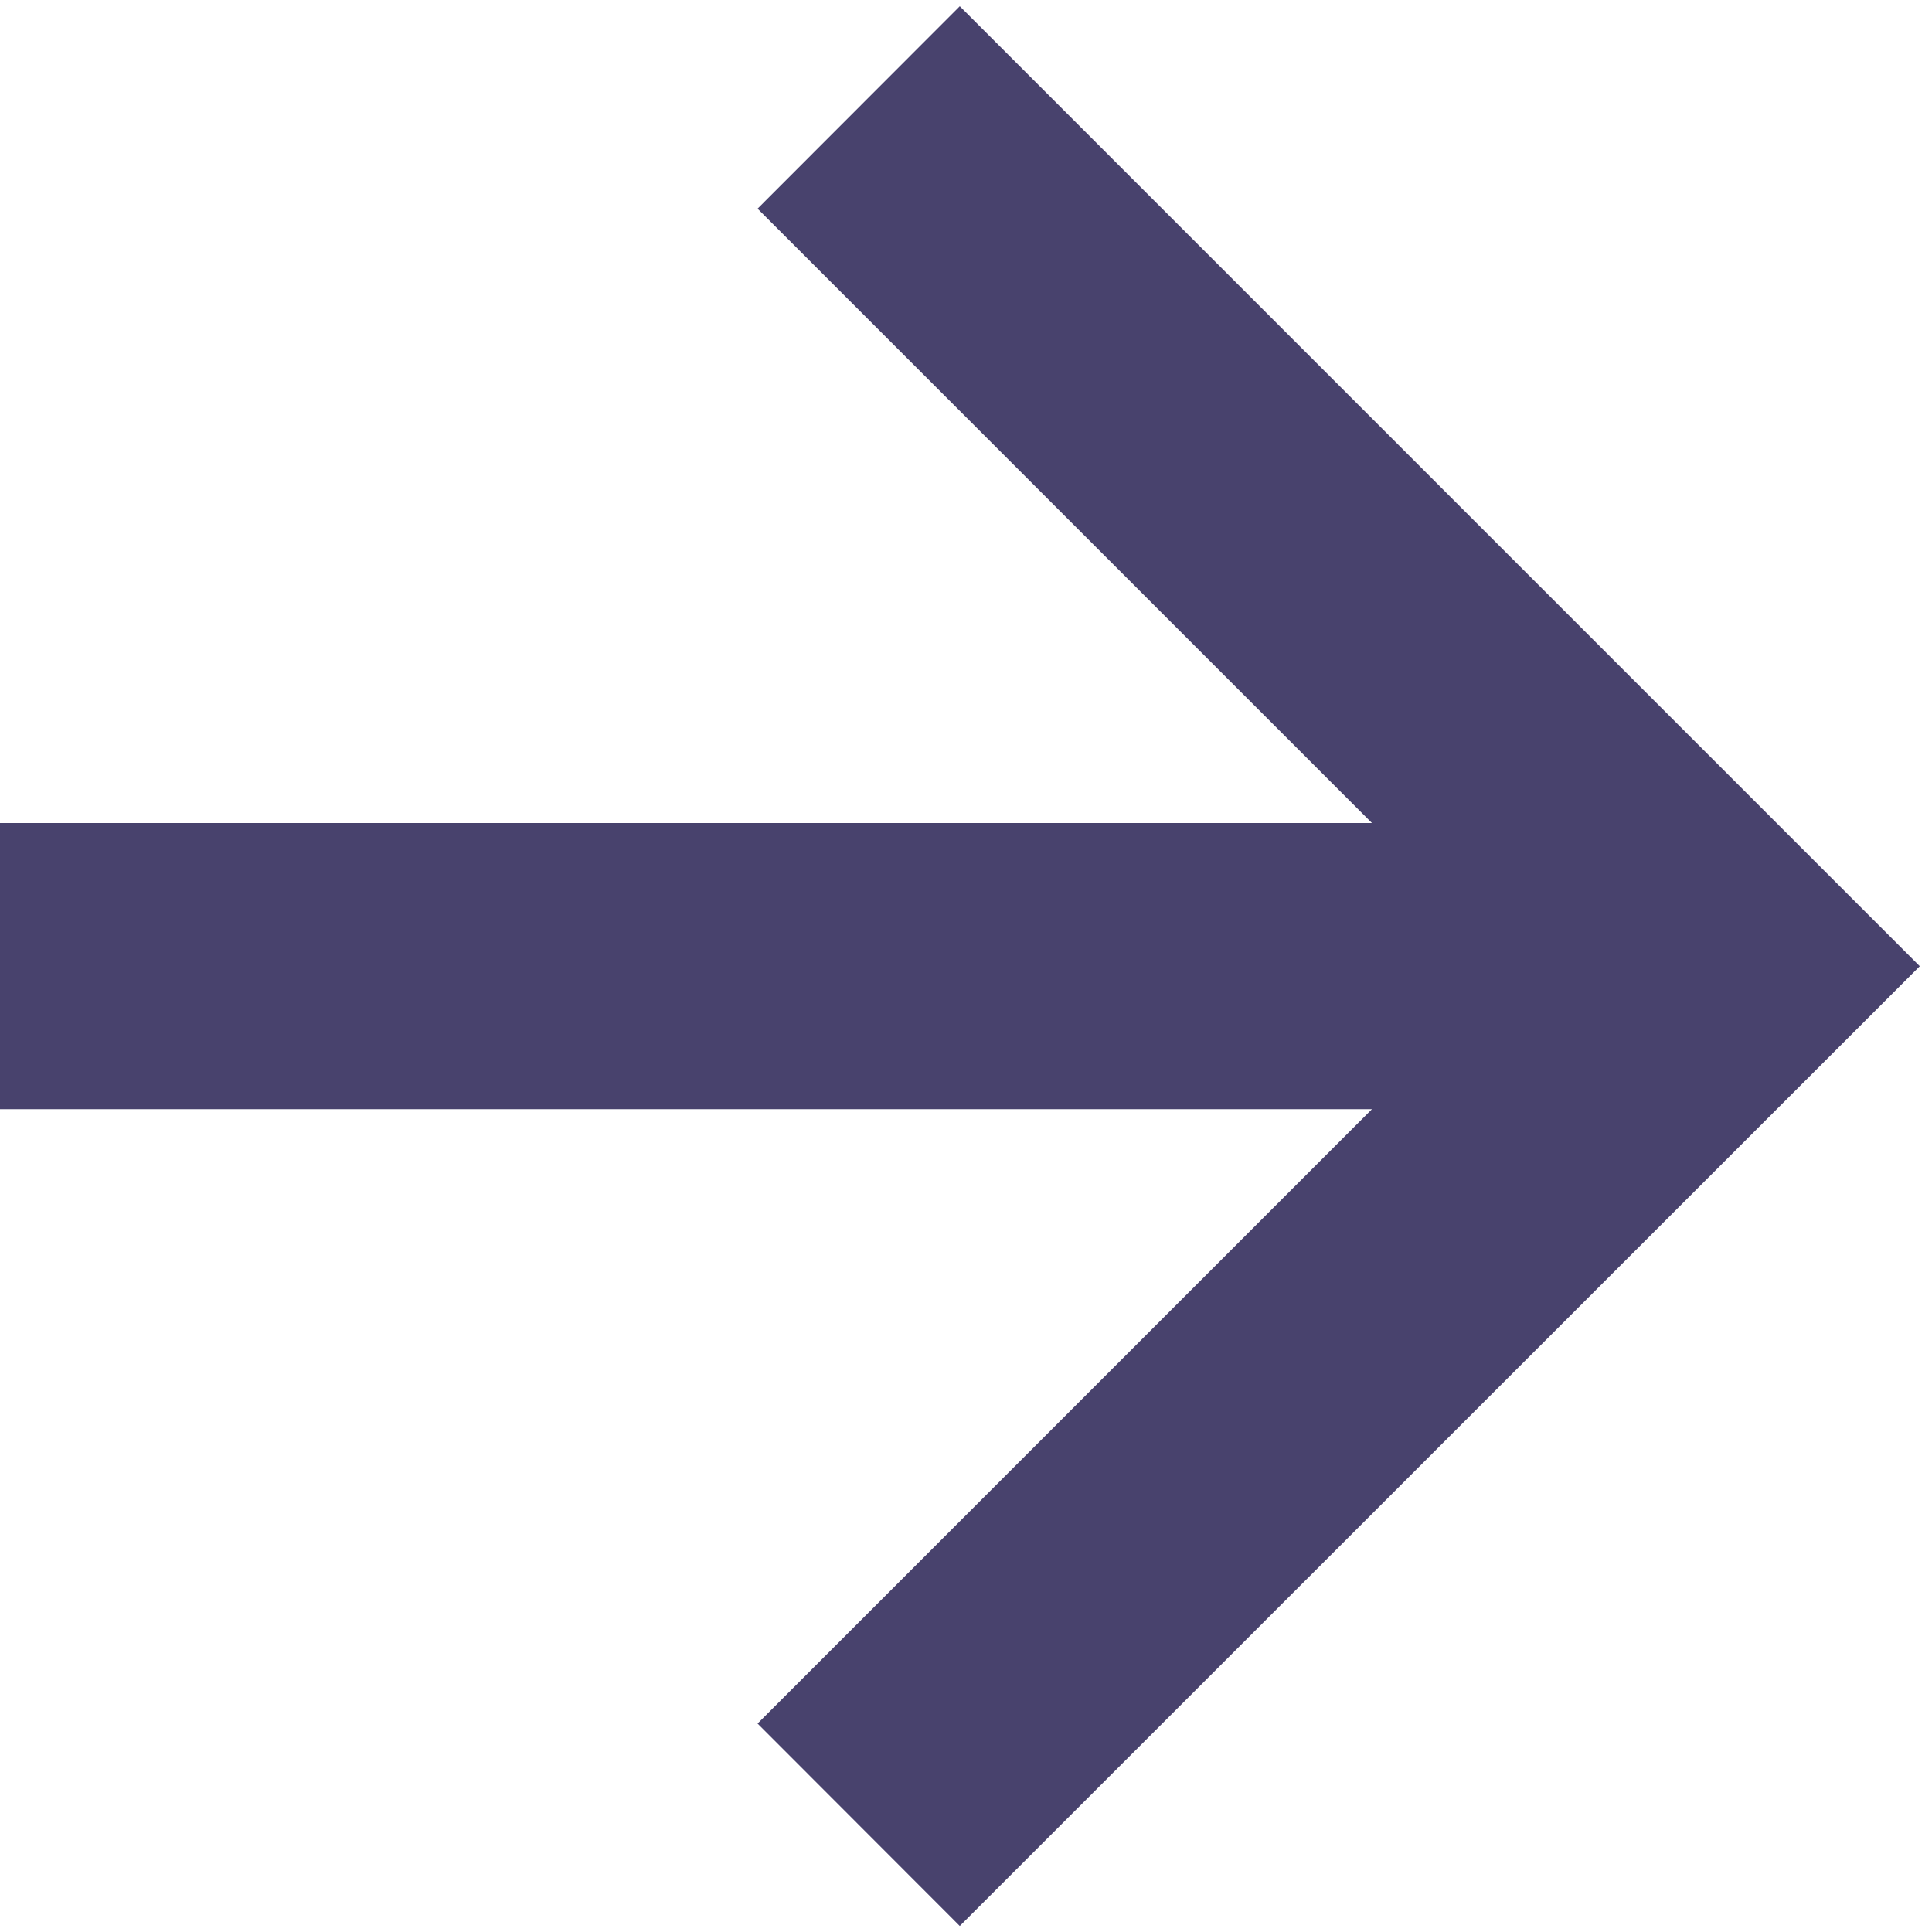 <svg xmlns="http://www.w3.org/2000/svg" width="9" height="9" fill="none" viewBox="0 0 9 9"><path fill="#48426D" d="M3.529 8.029L4.471 8.972L8.943 4.501L4.471 0.029L3.529 0.972L6.391 3.834H0V5.167H6.391L3.529 8.029Z"/></svg>